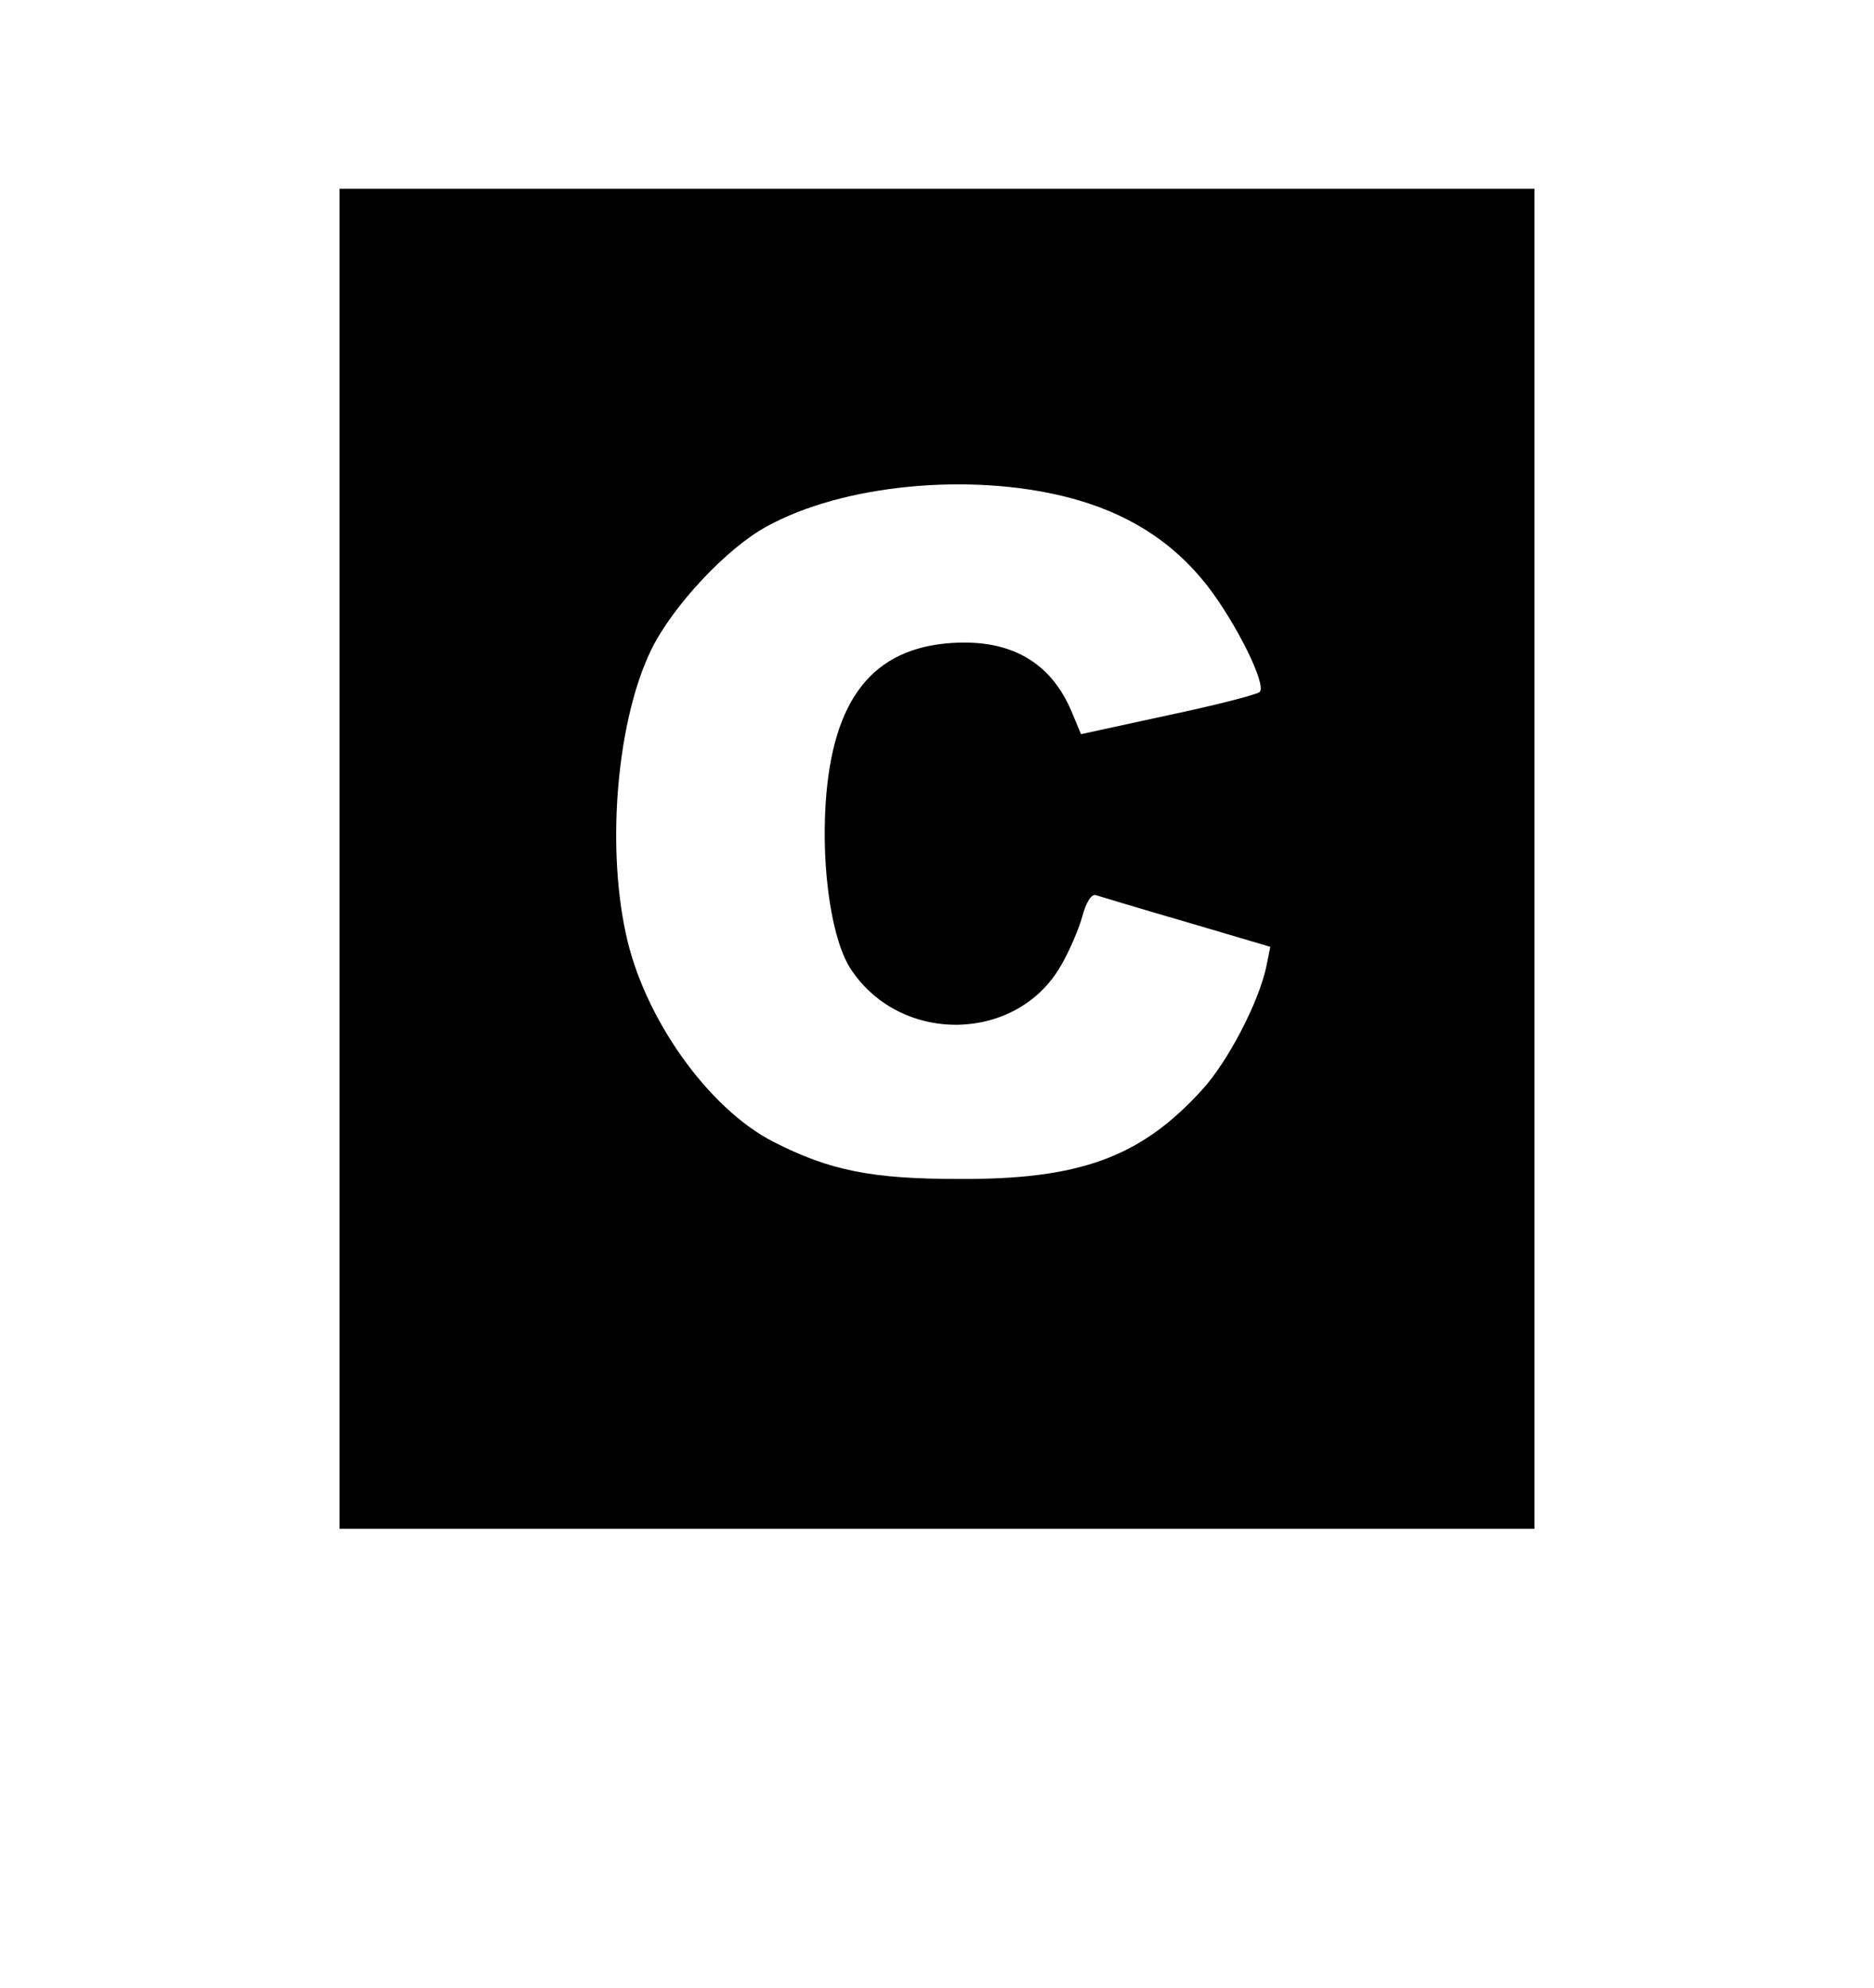 <?xml version="1.0" standalone="no"?>
<!DOCTYPE svg PUBLIC "-//W3C//DTD SVG 20010904//EN"
 "http://www.w3.org/TR/2001/REC-SVG-20010904/DTD/svg10.dtd">
<svg version="1.0" xmlns="http://www.w3.org/2000/svg"
 width="298pt" height="316pt" viewBox="0 0 298 316"
 preserveAspectRatio="xMidYMid meet">

<g transform="translate(0,316) scale(0.1,-0.1)"
fill="#000000" stroke="none">
<path d="M540 1795 l0 -1065 950 0 950 0 0 1065 0 1065 -950 0 -950 0 0 -1065z
m1156 575 c95 -24 168 -70 223 -140 46 -59 96 -159 84 -170 -4 -4 -70 -21
-146 -37 l-138 -30 -15 36 c-33 78 -96 115 -190 109 -126 -8 -190 -89 -201
-254 -7 -108 10 -221 41 -266 80 -119 263 -115 333 7 13 22 28 57 34 78 6 23
15 37 22 34 7 -2 72 -22 145 -43 l132 -39 -6 -30 c-12 -58 -62 -154 -104 -199
-97 -106 -194 -141 -385 -140 -138 0 -205 13 -295 59 -104 53 -207 198 -235
332 -31 144 -13 341 41 451 34 69 120 161 183 195 121 67 323 86 477 47z"/>
</g>
</svg>
